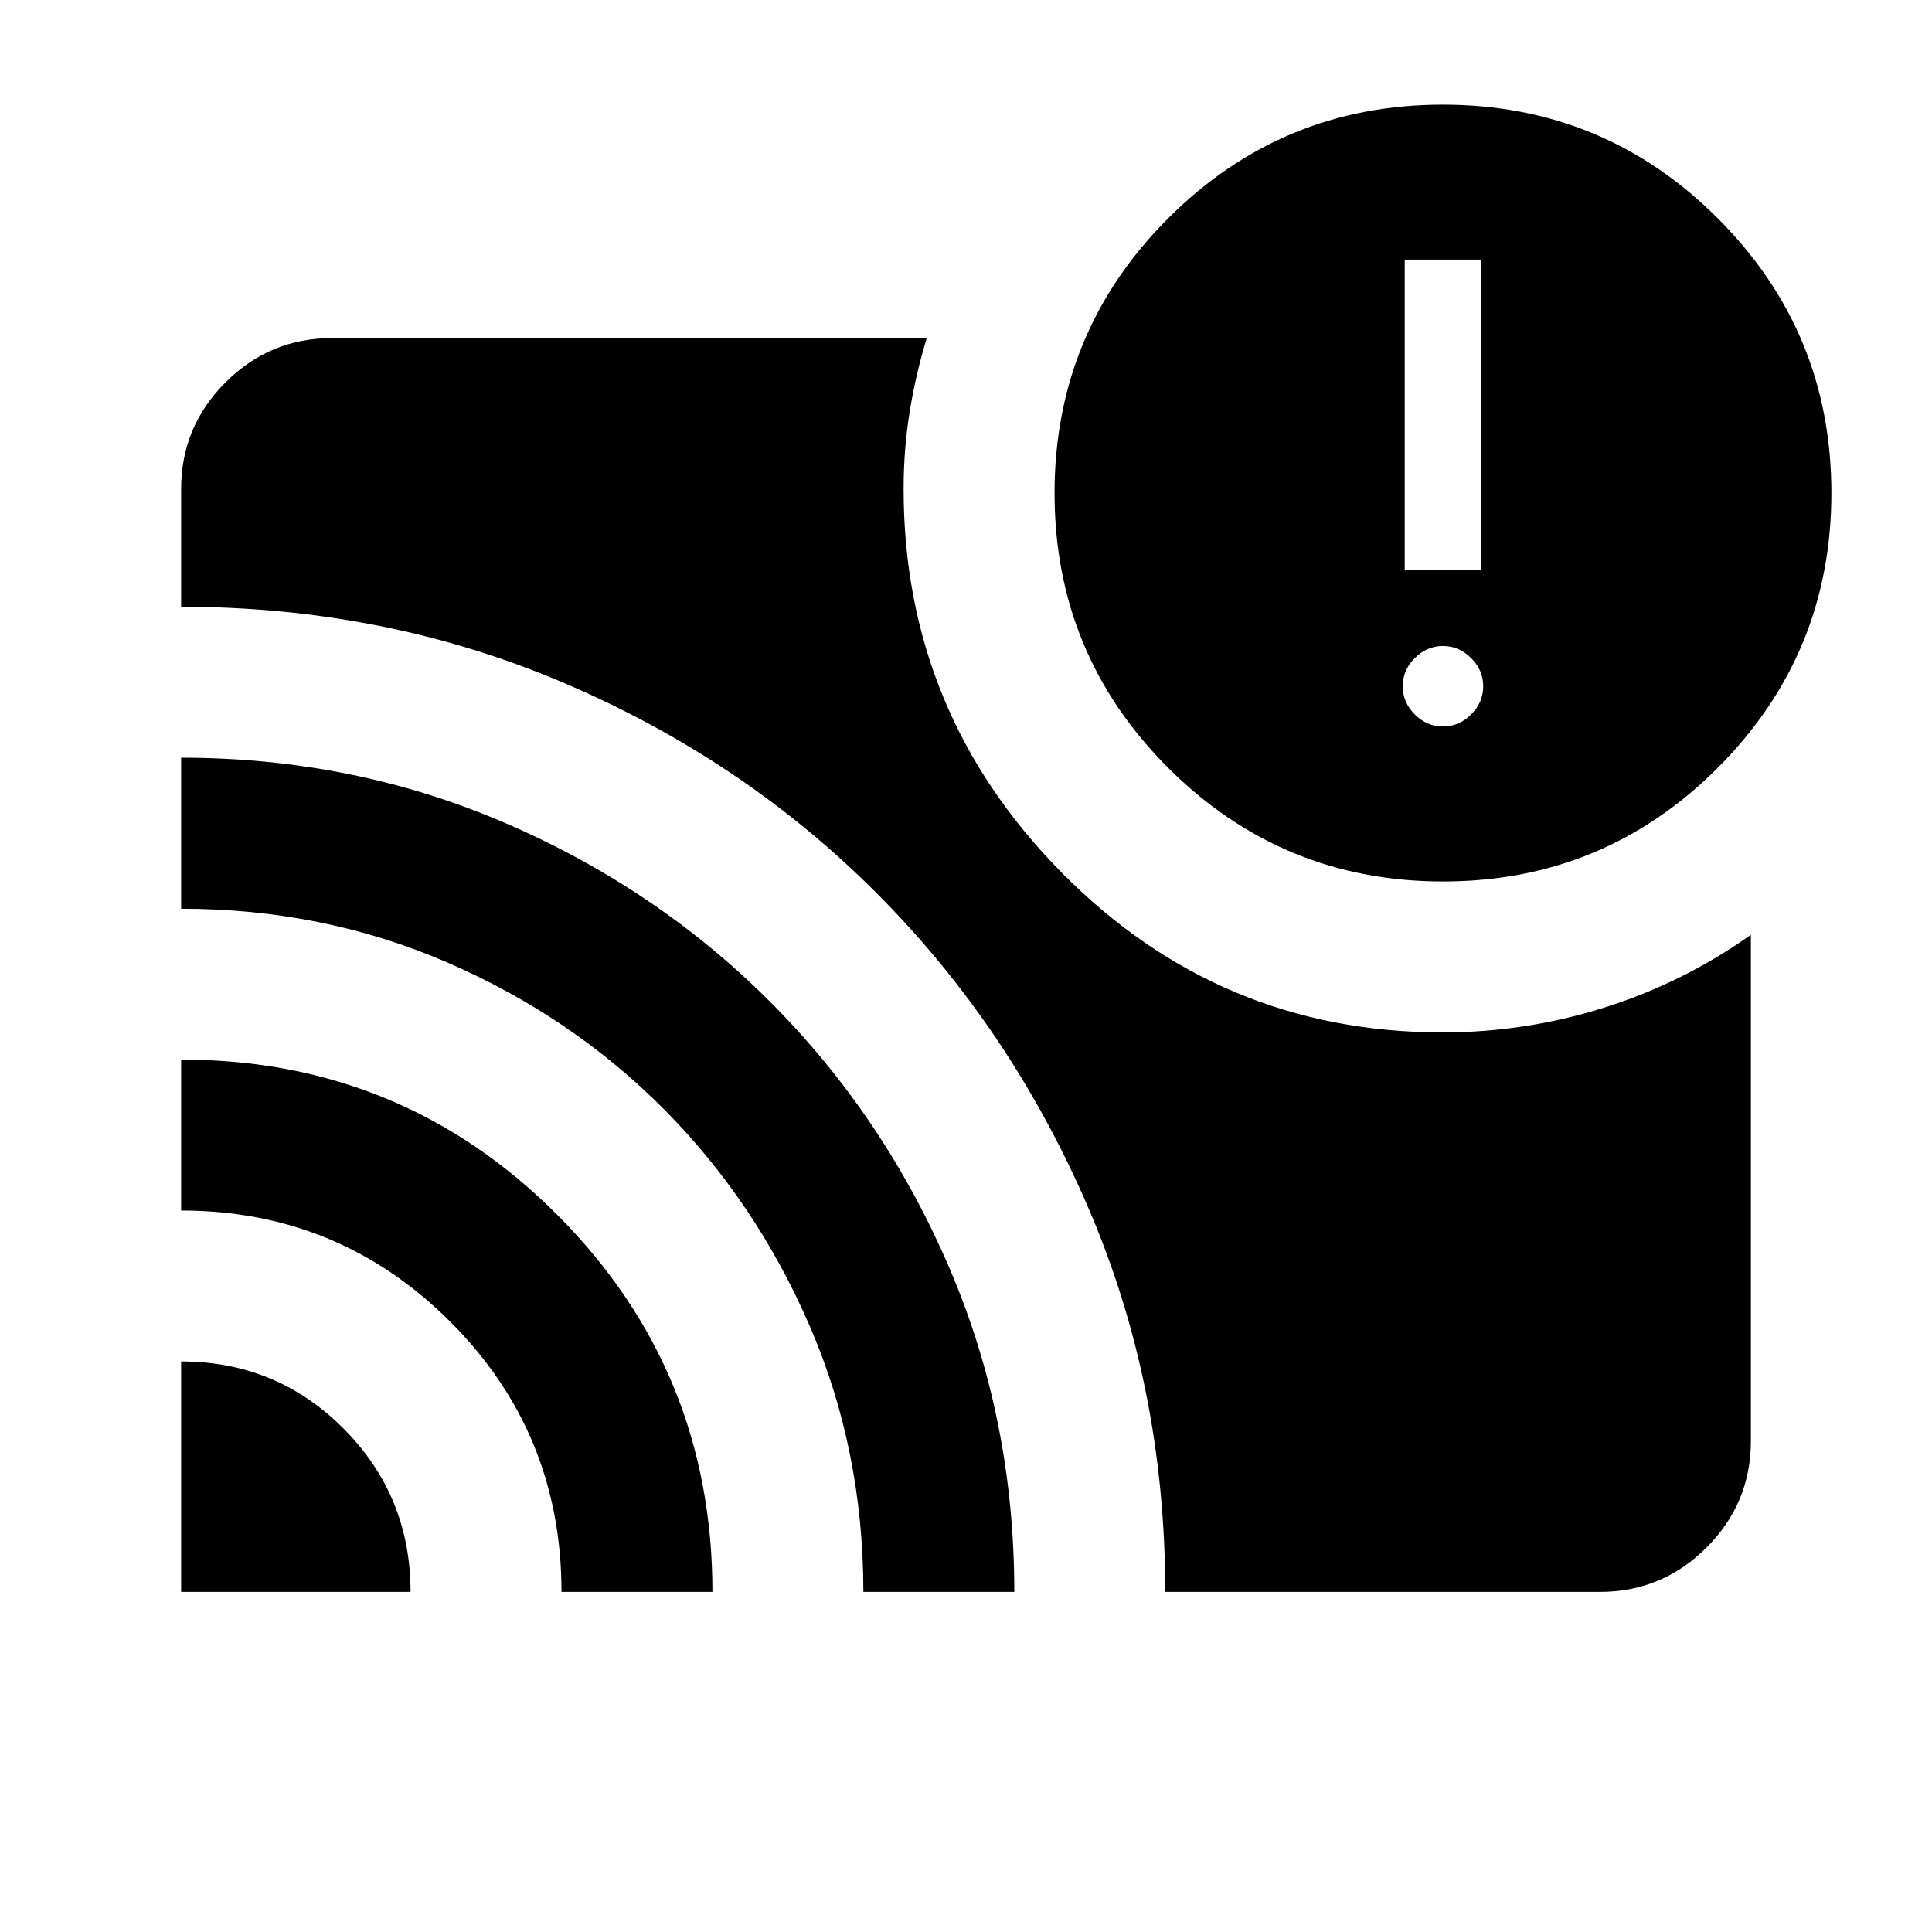 <svg xmlns="http://www.w3.org/2000/svg" height="24" viewBox="0 -960 960 960" width="24"><path d="M90-283.5q47.5 0 80.75 33.4Q204-216.71 204-169H90v-114.5Zm0-150q110 0 187 77.25T354-169h-75q0-79-55.28-134.25Q168.43-358.5 90-358.5v-75Zm0-150q85.74 0 161.12 32.5 75.38 32.5 131.73 88.96 56.35 56.47 88.75 131.75Q504-255 504-169h-75q0-70.63-26.75-132.32Q375.5-363 329.75-409 284-455 222.32-481.73 160.63-508.46 90-508.46v-75.04ZM579-169q0-102.5-38.52-191.56t-104.75-155.5Q369.5-582.5 280.57-620.5q-88.93-38-190.57-38V-717q0-30.94 22.03-52.97Q134.06-792 165-792h295.5q-5.5 18-8.5 36.69-3 18.69-3 38.31 0 111 78.45 190.5Q605.89-447 716.86-447q41.14 0 80.39-12.36Q836.5-471.73 870-495.5V-244q0 30.94-22.03 52.97Q825.94-169 795-169H579Zm138.07-353Q637-522 580.5-578.43 524-634.87 524-714.93q0-80.07 56.43-136.57 56.44-56.5 136.5-56.5 80.07 0 136.57 56.43 56.5 56.44 56.5 136.5 0 80.07-56.43 136.57-56.44 56.5-136.5 56.5Zm-.07-77q8 0 14-6t6-14q0-8-6-14t-14-6q-8 0-14 6t-6 14q0 8 6 14t14 6Zm-19-78h38v-154h-38v154Z"/></svg>